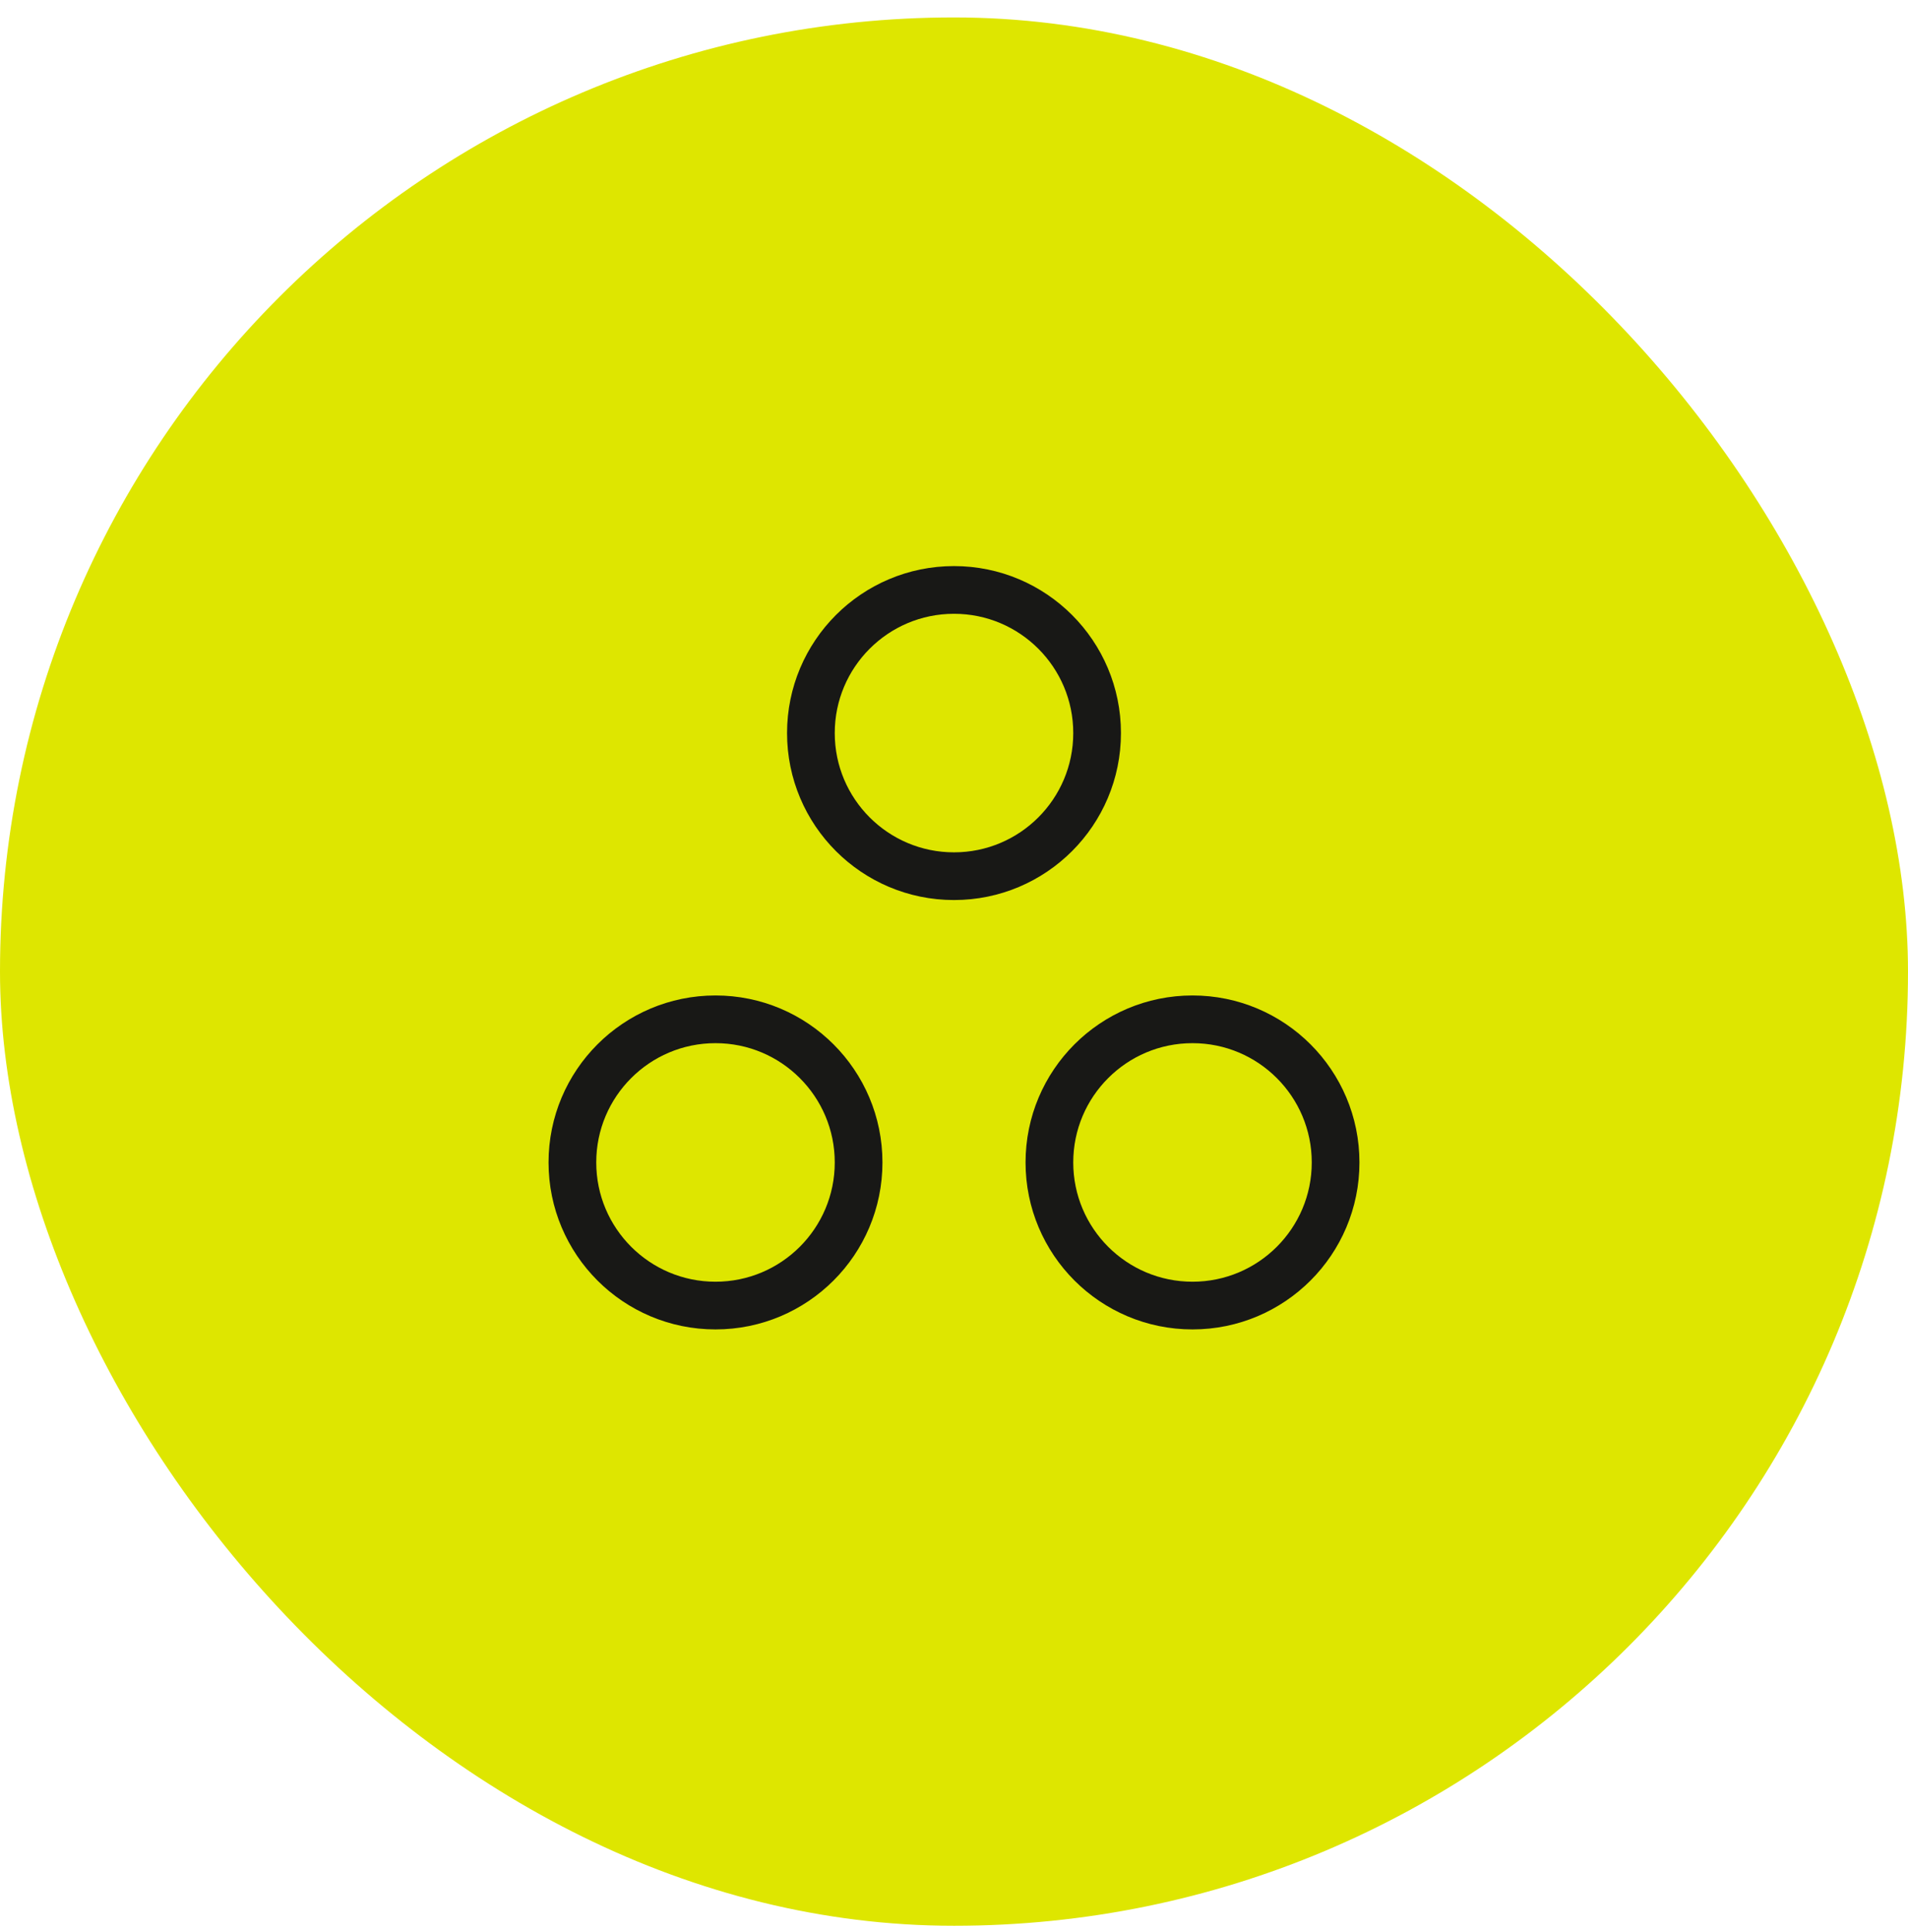 <svg width="80" height="81" viewBox="0 0 80 81" fill="none" xmlns="http://www.w3.org/2000/svg">
<rect y="0.731" width="80" height="80" rx="40" fill="#DEE600"/>
<circle cx="40" cy="30.731" r="6" stroke="#181816" stroke-width="2" stroke-linecap="round" stroke-linejoin="round"/>
<circle cx="50" cy="48.731" r="6" stroke="#181816" stroke-width="2" stroke-linecap="round" stroke-linejoin="round"/>
<circle cx="30" cy="48.731" r="6" stroke="#181816" stroke-width="2" stroke-linecap="round" stroke-linejoin="round"/>
</svg>
